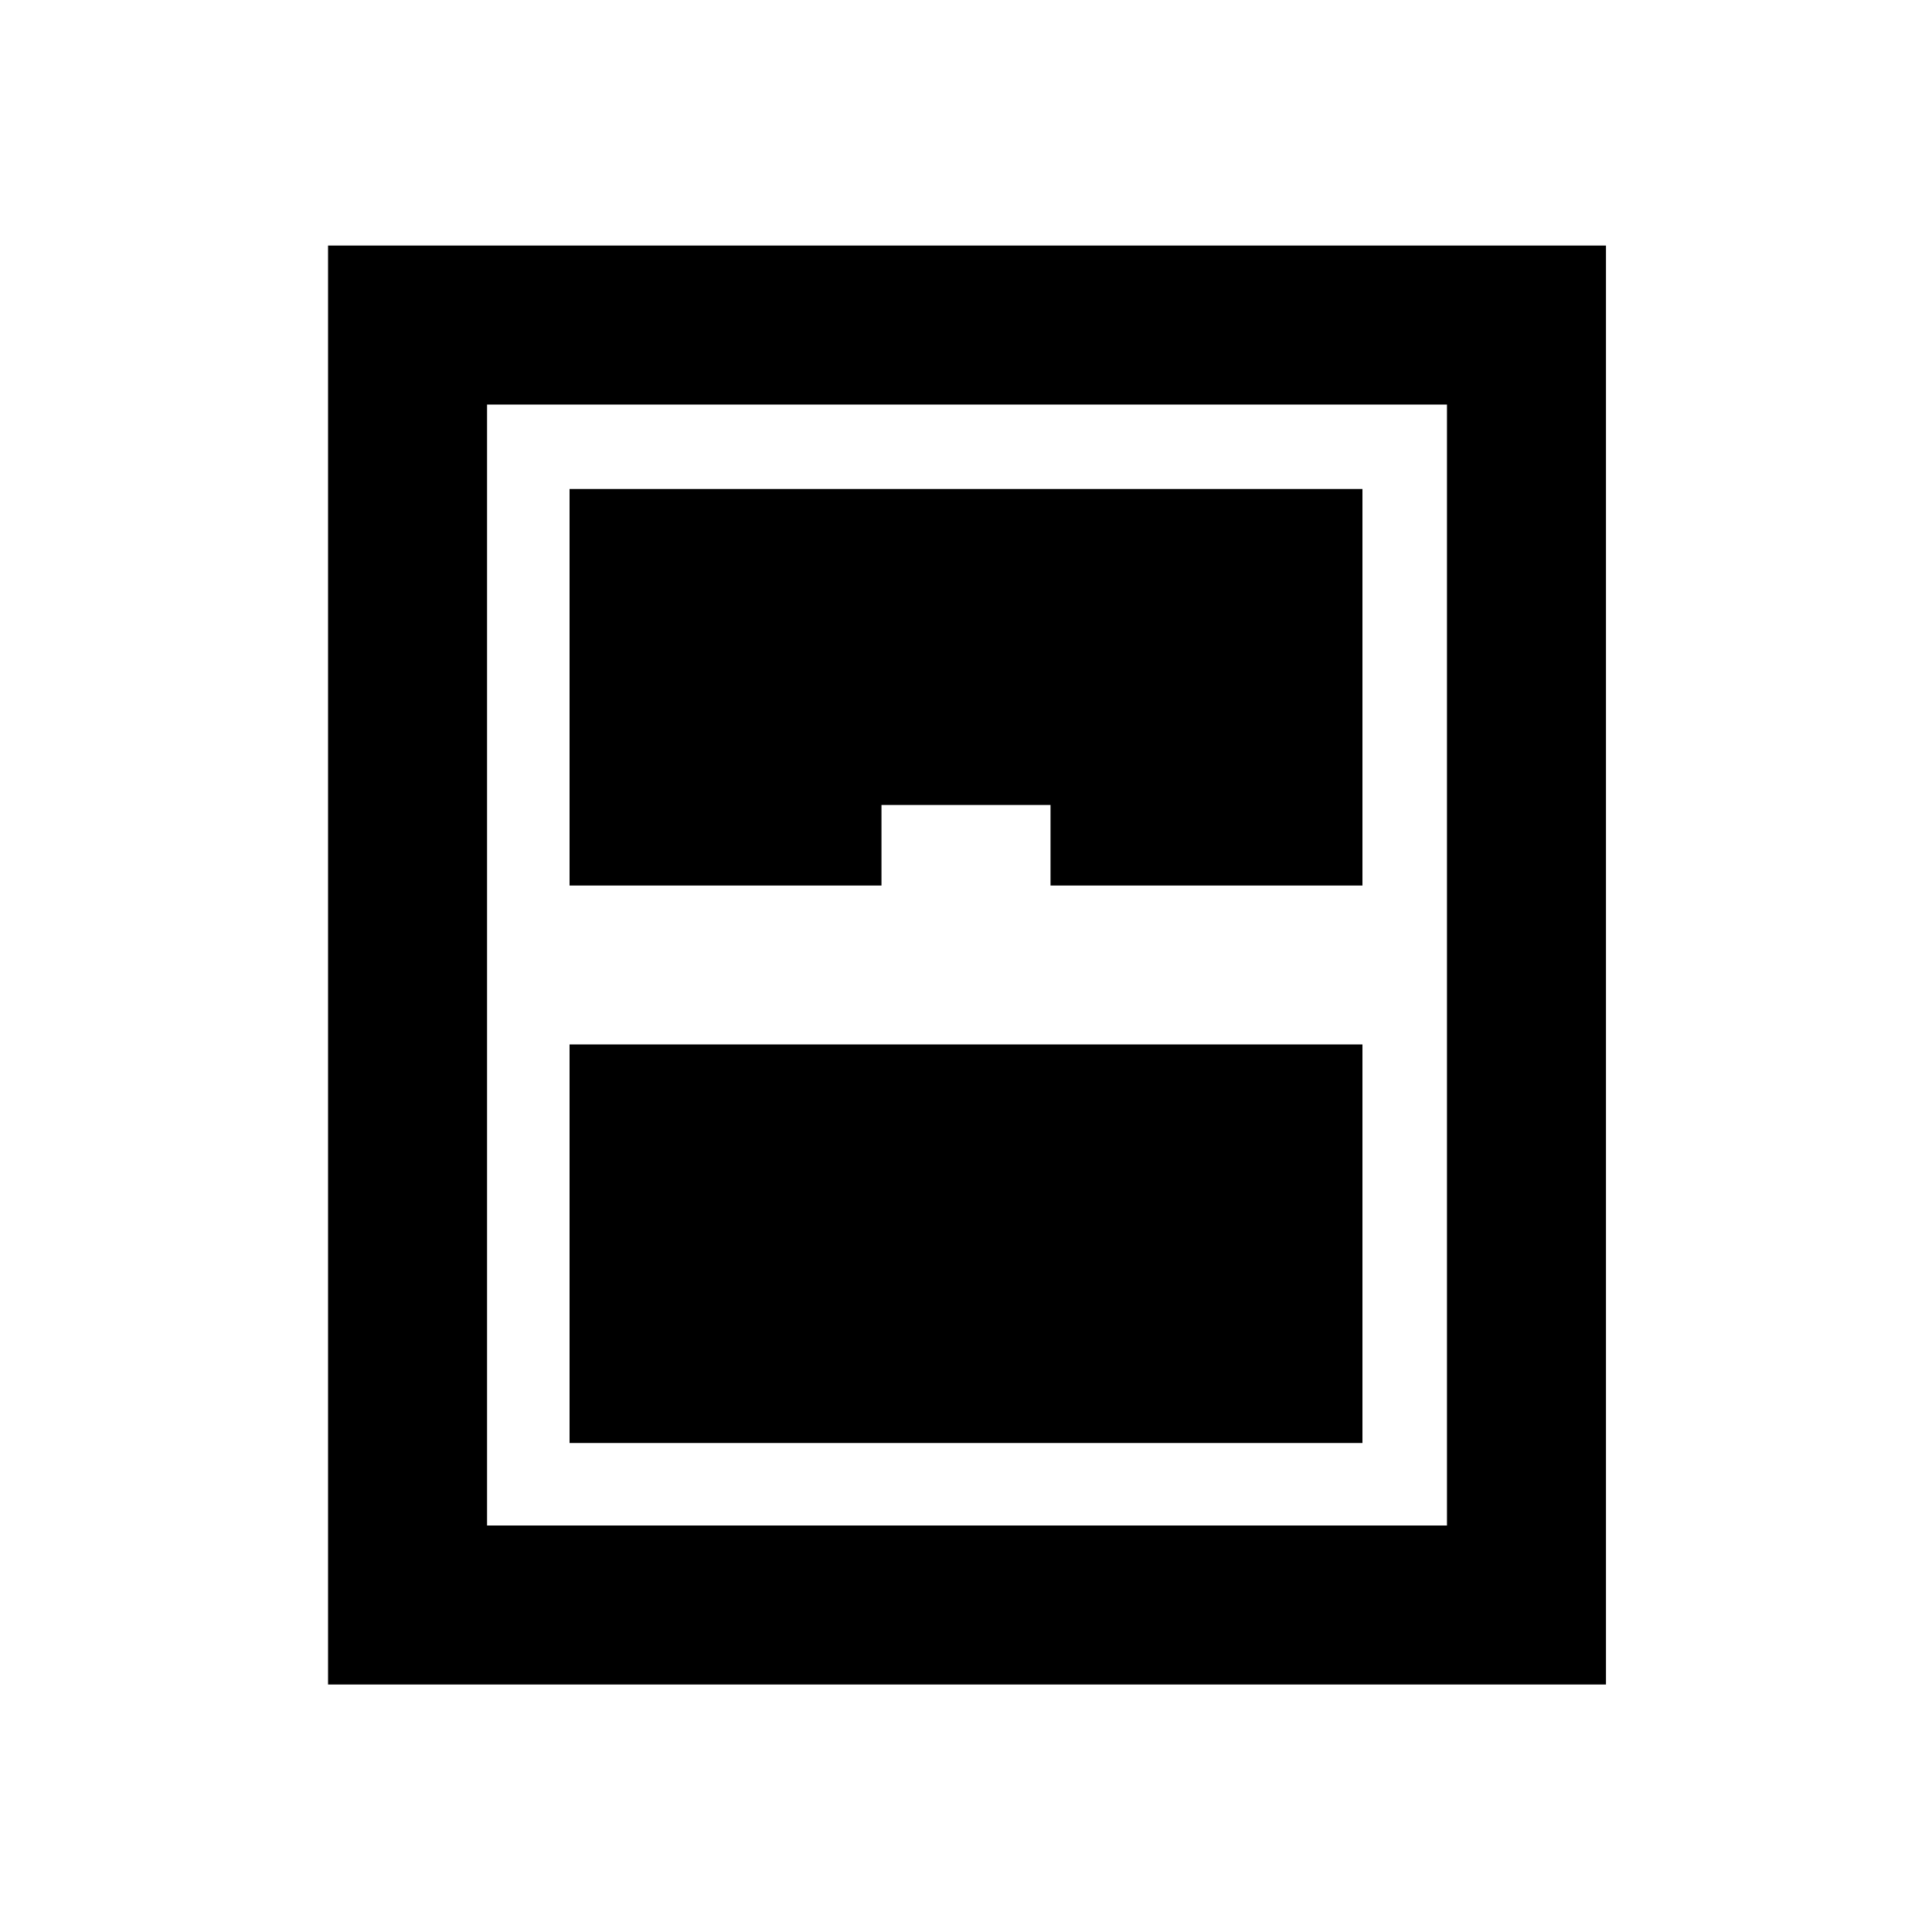 <svg xmlns="http://www.w3.org/2000/svg" height="20" width="20"><path d="M3.396 17.438V2.542h13.229v14.896Zm2.5-8.271h3.229v-.834h1.75v.834h3.229V5.062H5.896Zm0 5.771h8.208v-4.126H5.896Zm-.854.854h9.937V4.188H5.042Z"/></svg>